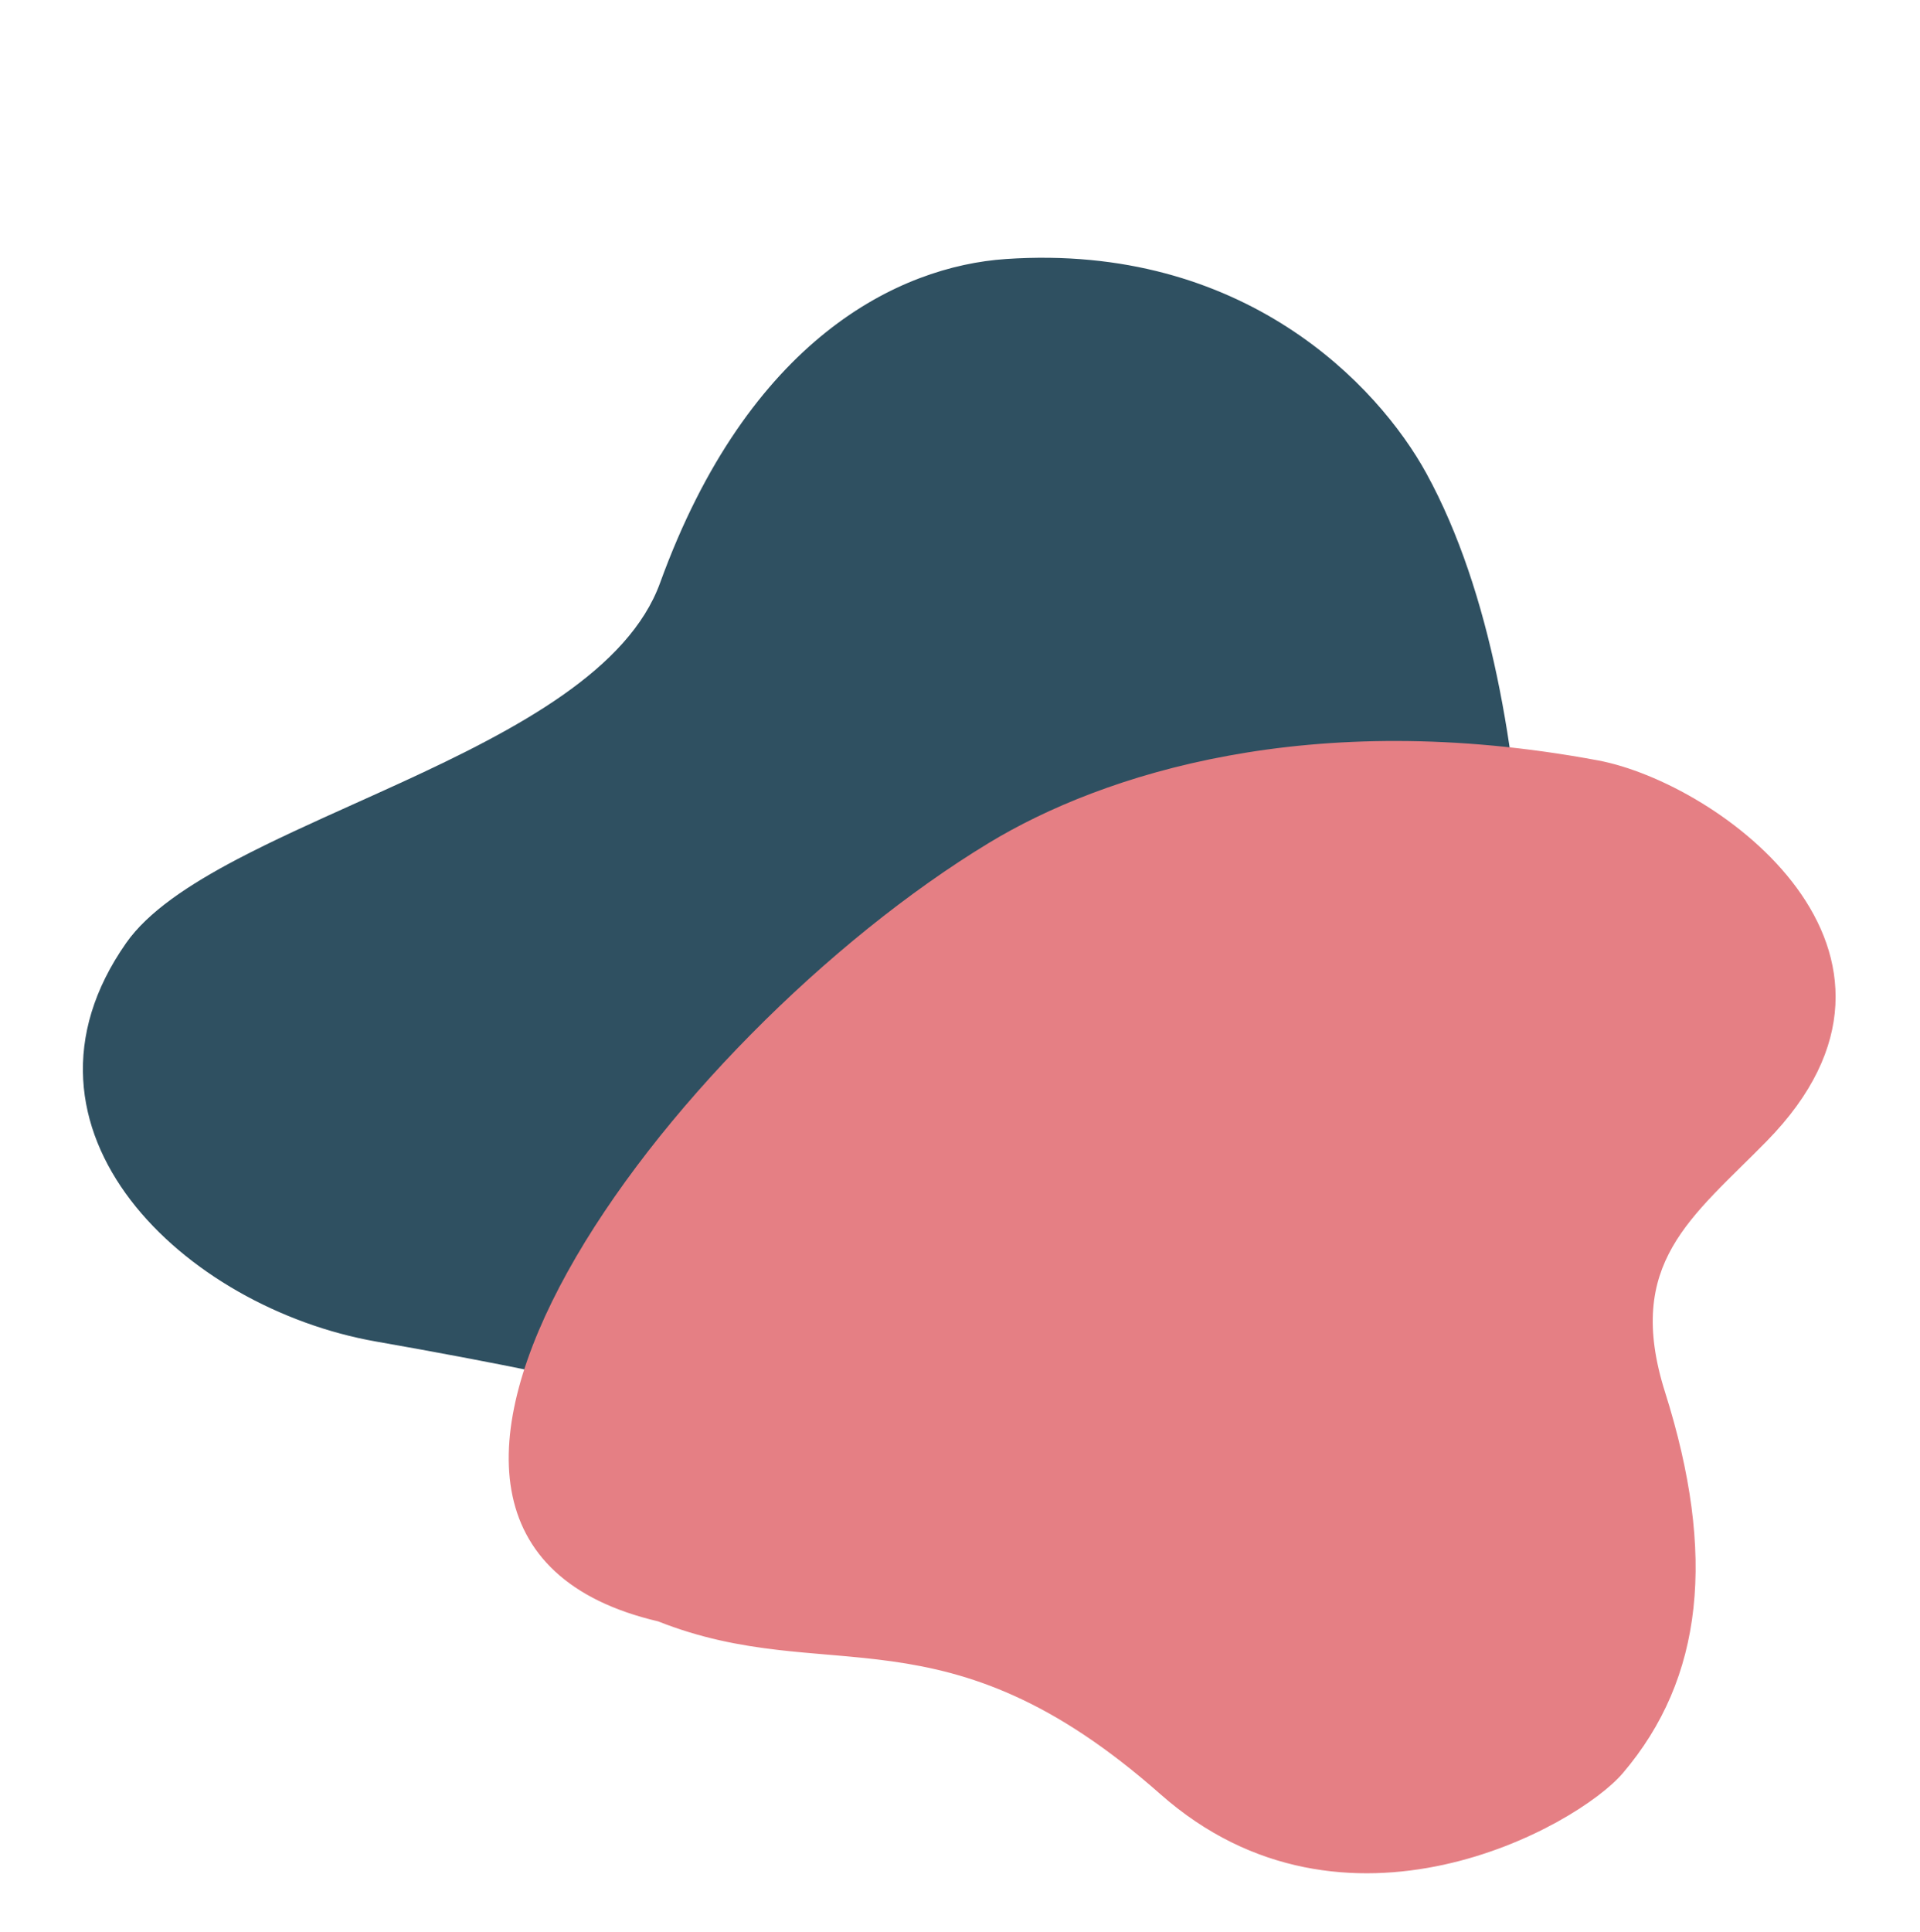 <svg width="819" height="824" viewBox="0 0 819 824" fill="none" xmlns="http://www.w3.org/2000/svg">
<g id="homeVector">
<path id="top-darkBlue" d="M54.224 402.431C63.451 389.261 80.662 377.768 101.615 366.768C116.712 358.843 133.804 351.149 151.328 343.261C158.138 340.196 165.012 337.101 171.86 333.953C196.348 322.693 220.511 310.732 240.252 296.903C259.997 283.071 275.262 267.408 282.029 248.765C319.792 144.72 383.736 114.049 429.083 110.962C530.249 104.076 587.468 164.63 608.007 202.123C635.789 252.835 646.499 321.798 649.677 382.467C652.855 443.149 648.501 495.608 646.105 513.361C633.946 603.477 597.535 643.401 558.078 658.634C518.675 673.846 476.396 664.367 452.605 656.027C434.672 649.74 420.242 643.603 405.643 637.394L404.949 637.098C390.111 630.788 375.037 624.399 355.853 617.686C317.487 604.262 262.665 589.538 160.478 571.607C119.891 564.486 79.469 542.055 56.11 511.478C44.426 496.185 37.001 478.839 35.98 460.344C34.959 441.844 40.348 422.236 54.224 402.431Z" fill="#2F5061" stroke="#2F5061"/>
<path id="bottom-coral" d="M753.277 486.29C749.74 489.897 746.248 493.334 742.851 496.678C738.557 500.906 734.414 504.984 730.524 509.066C723.574 516.359 717.499 523.592 712.97 531.532C703.932 547.375 701.003 566.104 709.771 593.845C731.681 663.161 726.076 715.644 691.879 755.824C687.037 761.512 677.221 769.224 664.031 776.514C650.831 783.809 634.218 790.701 615.759 794.729C578.833 802.787 534.494 799.388 495.361 764.807C449.131 723.954 413.685 712.687 380.753 708.033C372.511 706.869 364.424 706.118 356.354 705.423C355.109 705.316 353.866 705.21 352.622 705.104C345.801 704.523 338.977 703.942 332.081 703.144C315.778 701.258 299.05 698.158 280.881 690.967C261.634 686.465 247.234 679.201 237.062 669.745C226.878 660.278 220.956 648.638 218.639 635.442C214.01 609.079 223.769 576.535 242.543 542.627C280.101 474.791 353.934 401.145 422.204 359.825C470.438 330.632 558.909 301.94 681.441 324.746C707.181 329.537 744.722 349.858 766.056 378.992C776.732 393.571 783.37 410.386 782.406 428.585C781.441 446.789 772.874 466.306 753.277 486.29Z" fill="#E57F84" stroke="#E57F84"/>
</g>
</svg>
